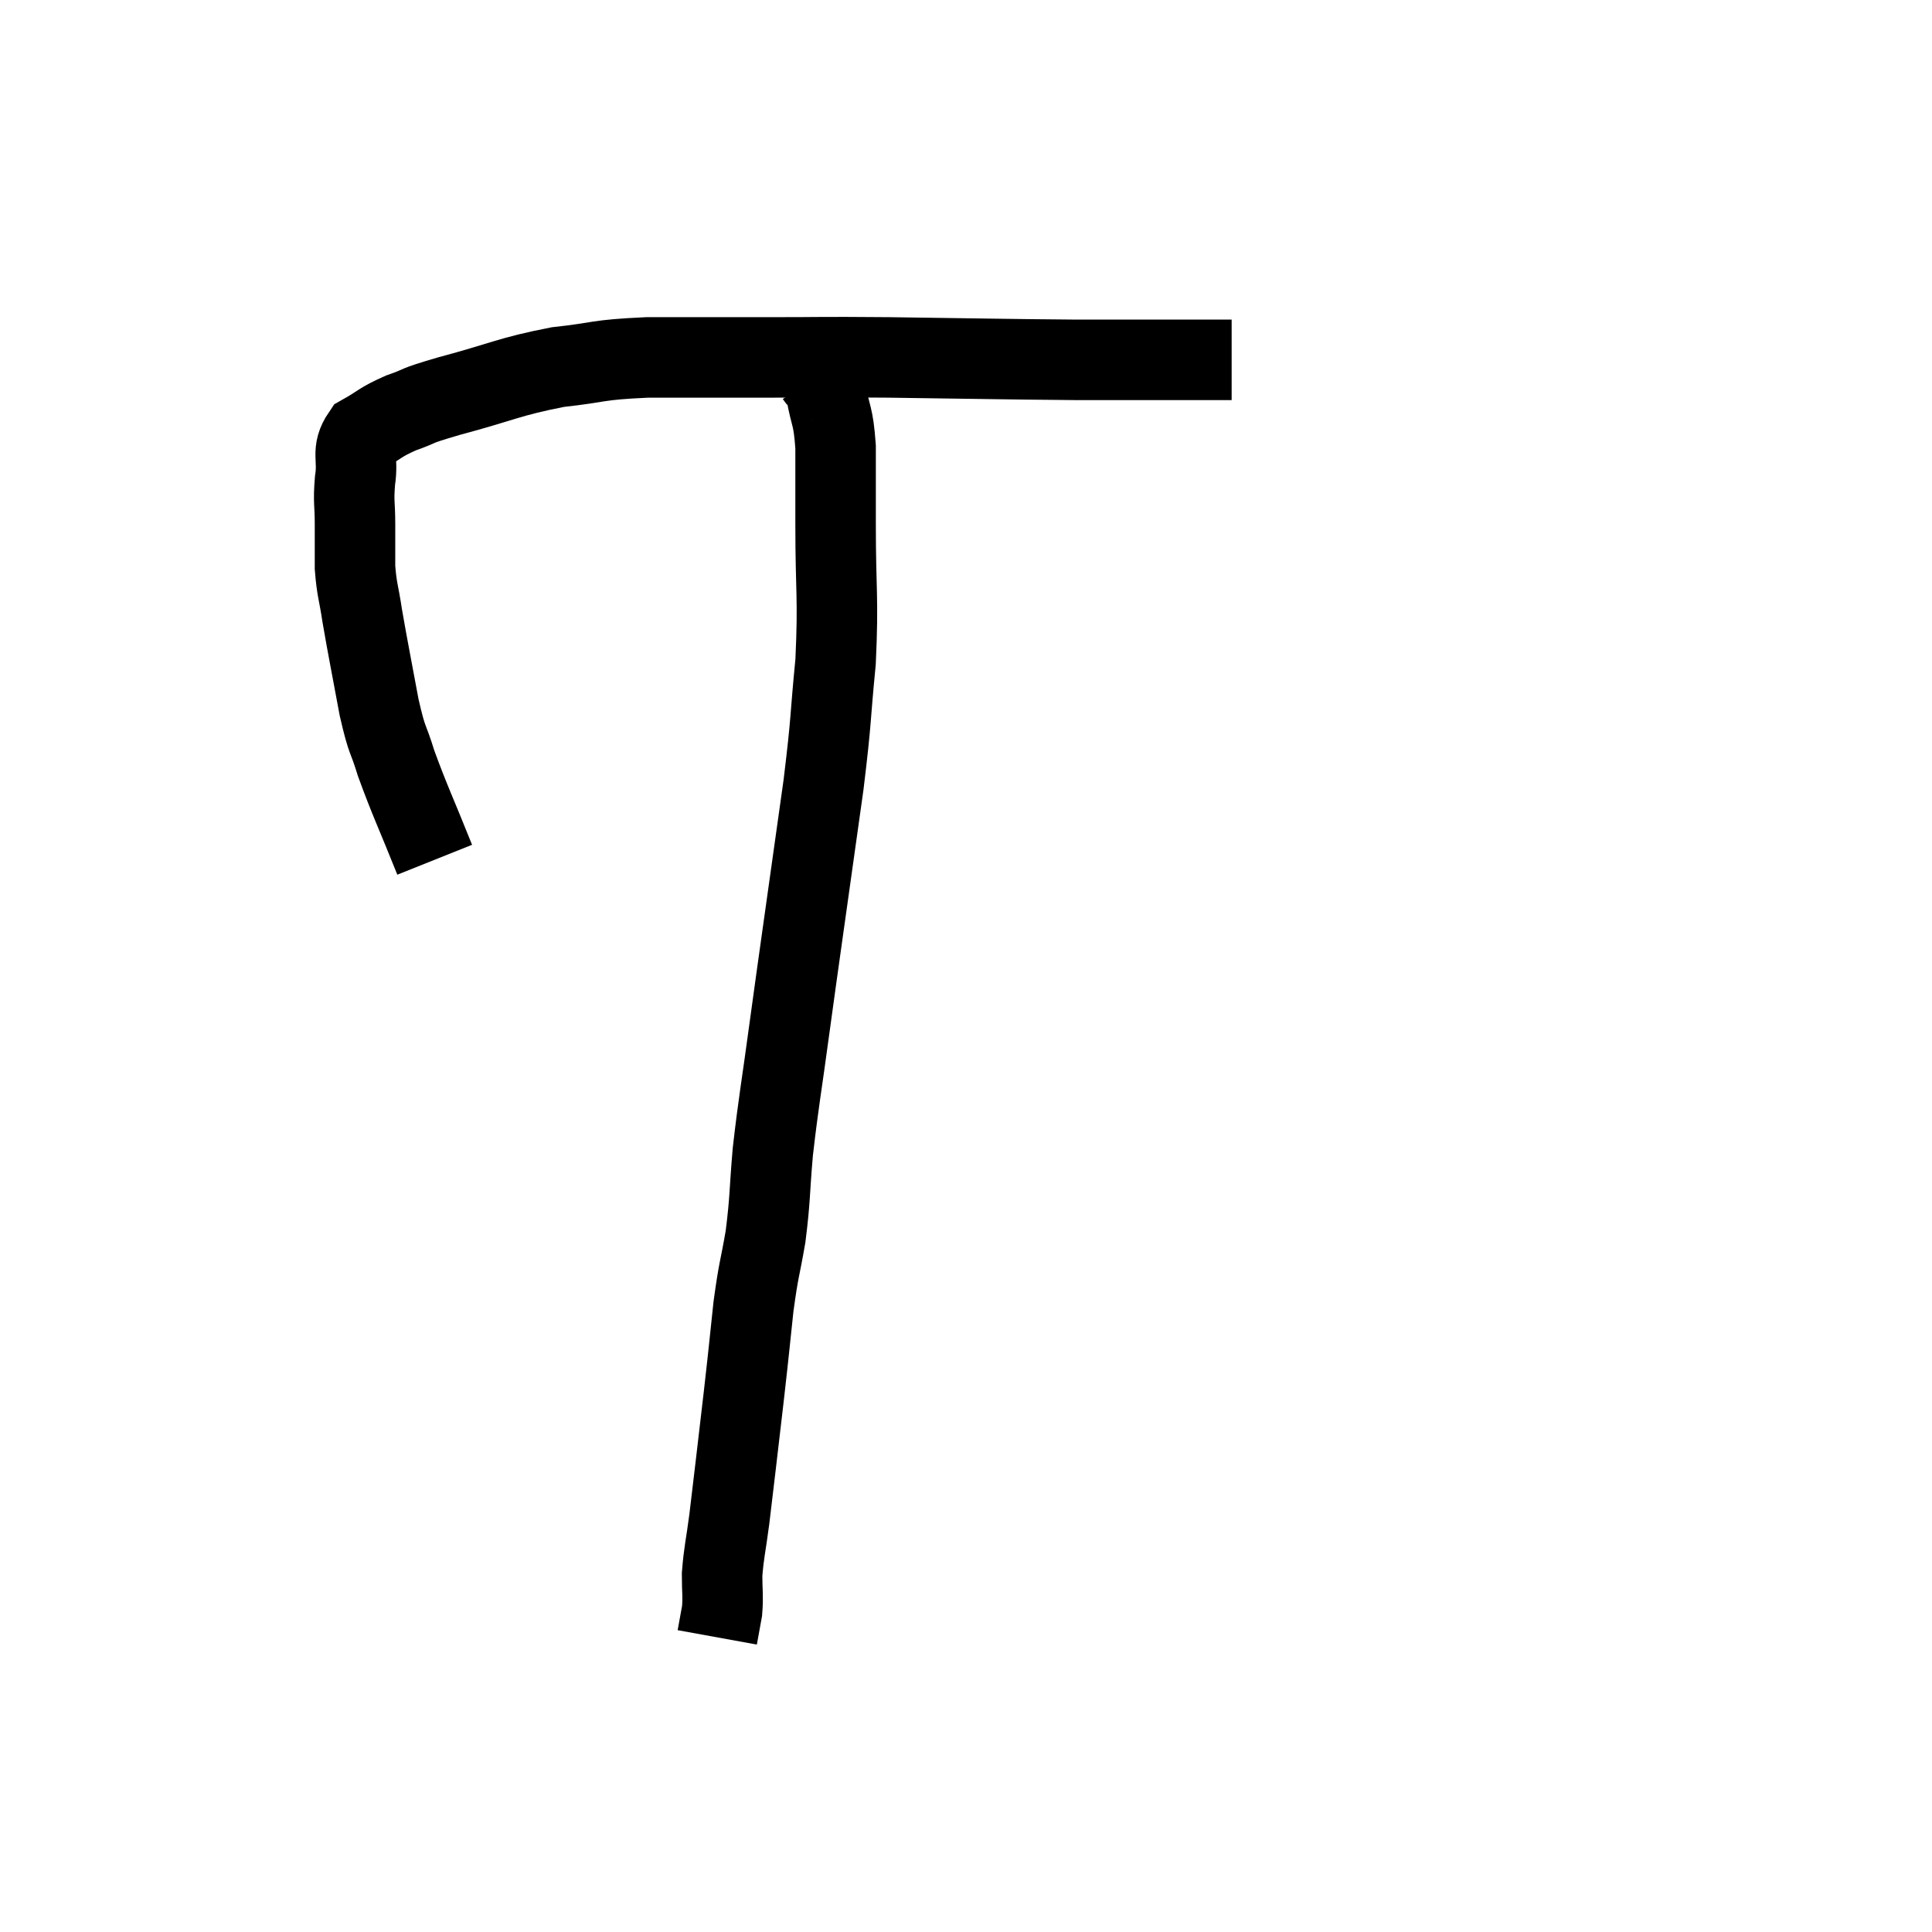 <svg width="48" height="48" viewBox="0 0 48 48" xmlns="http://www.w3.org/2000/svg"><path d="M 10.8 21.36 C 10.32 20.16, 10.185 19.905, 9.84 18.96 C 9.63 18.27, 9.63 18.495, 9.42 17.58 C 9.21 16.44, 9.15 16.17, 9 15.3 C 8.91 14.7, 8.865 14.67, 8.82 14.1 C 8.82 13.56, 8.82 13.56, 8.82 13.02 C 8.82 12.48, 8.775 12.495, 8.82 11.94 C 8.91 11.37, 8.715 11.22, 9 10.8 C 9.48 10.53, 9.42 10.5, 9.96 10.26 C 10.56 10.05, 10.185 10.125, 11.16 9.84 C 12.51 9.48, 12.63 9.36, 13.86 9.12 C 14.97 9, 14.76 8.94, 16.08 8.88 C 17.61 8.88, 17.64 8.88, 19.14 8.88 C 20.61 8.88, 20.19 8.865, 22.08 8.88 C 24.39 8.91, 24.885 8.925, 26.7 8.94 C 28.02 8.94, 28.365 8.94, 29.34 8.94 C 29.97 8.94, 30.285 8.94, 30.6 8.94 L 30.6 8.94" fill="none" stroke="black" stroke-width="2"></path><path d="M 20.28 9.36 C 20.4 9.54, 20.4 9.285, 20.52 9.72 C 20.64 10.41, 20.7 10.275, 20.76 11.1 C 20.76 12.06, 20.76 11.685, 20.76 13.02 C 20.76 14.73, 20.835 14.82, 20.76 16.44 C 20.61 17.97, 20.67 17.775, 20.46 19.5 C 20.19 21.42, 20.13 21.84, 19.92 23.34 C 19.77 24.42, 19.8 24.18, 19.62 25.5 C 19.41 27.06, 19.35 27.315, 19.2 28.62 C 19.11 29.67, 19.14 29.76, 19.02 30.72 C 18.87 31.59, 18.855 31.47, 18.72 32.46 C 18.6 33.57, 18.63 33.36, 18.48 34.68 C 18.3 36.21, 18.255 36.63, 18.12 37.74 C 18.03 38.43, 17.985 38.55, 17.94 39.12 C 17.94 39.57, 17.97 39.63, 17.94 40.02 C 17.88 40.35, 17.85 40.515, 17.82 40.68 C 17.82 40.68, 17.82 40.68, 17.82 40.68 L 17.82 40.68" fill="none" stroke="black" stroke-width="2"></path></svg>